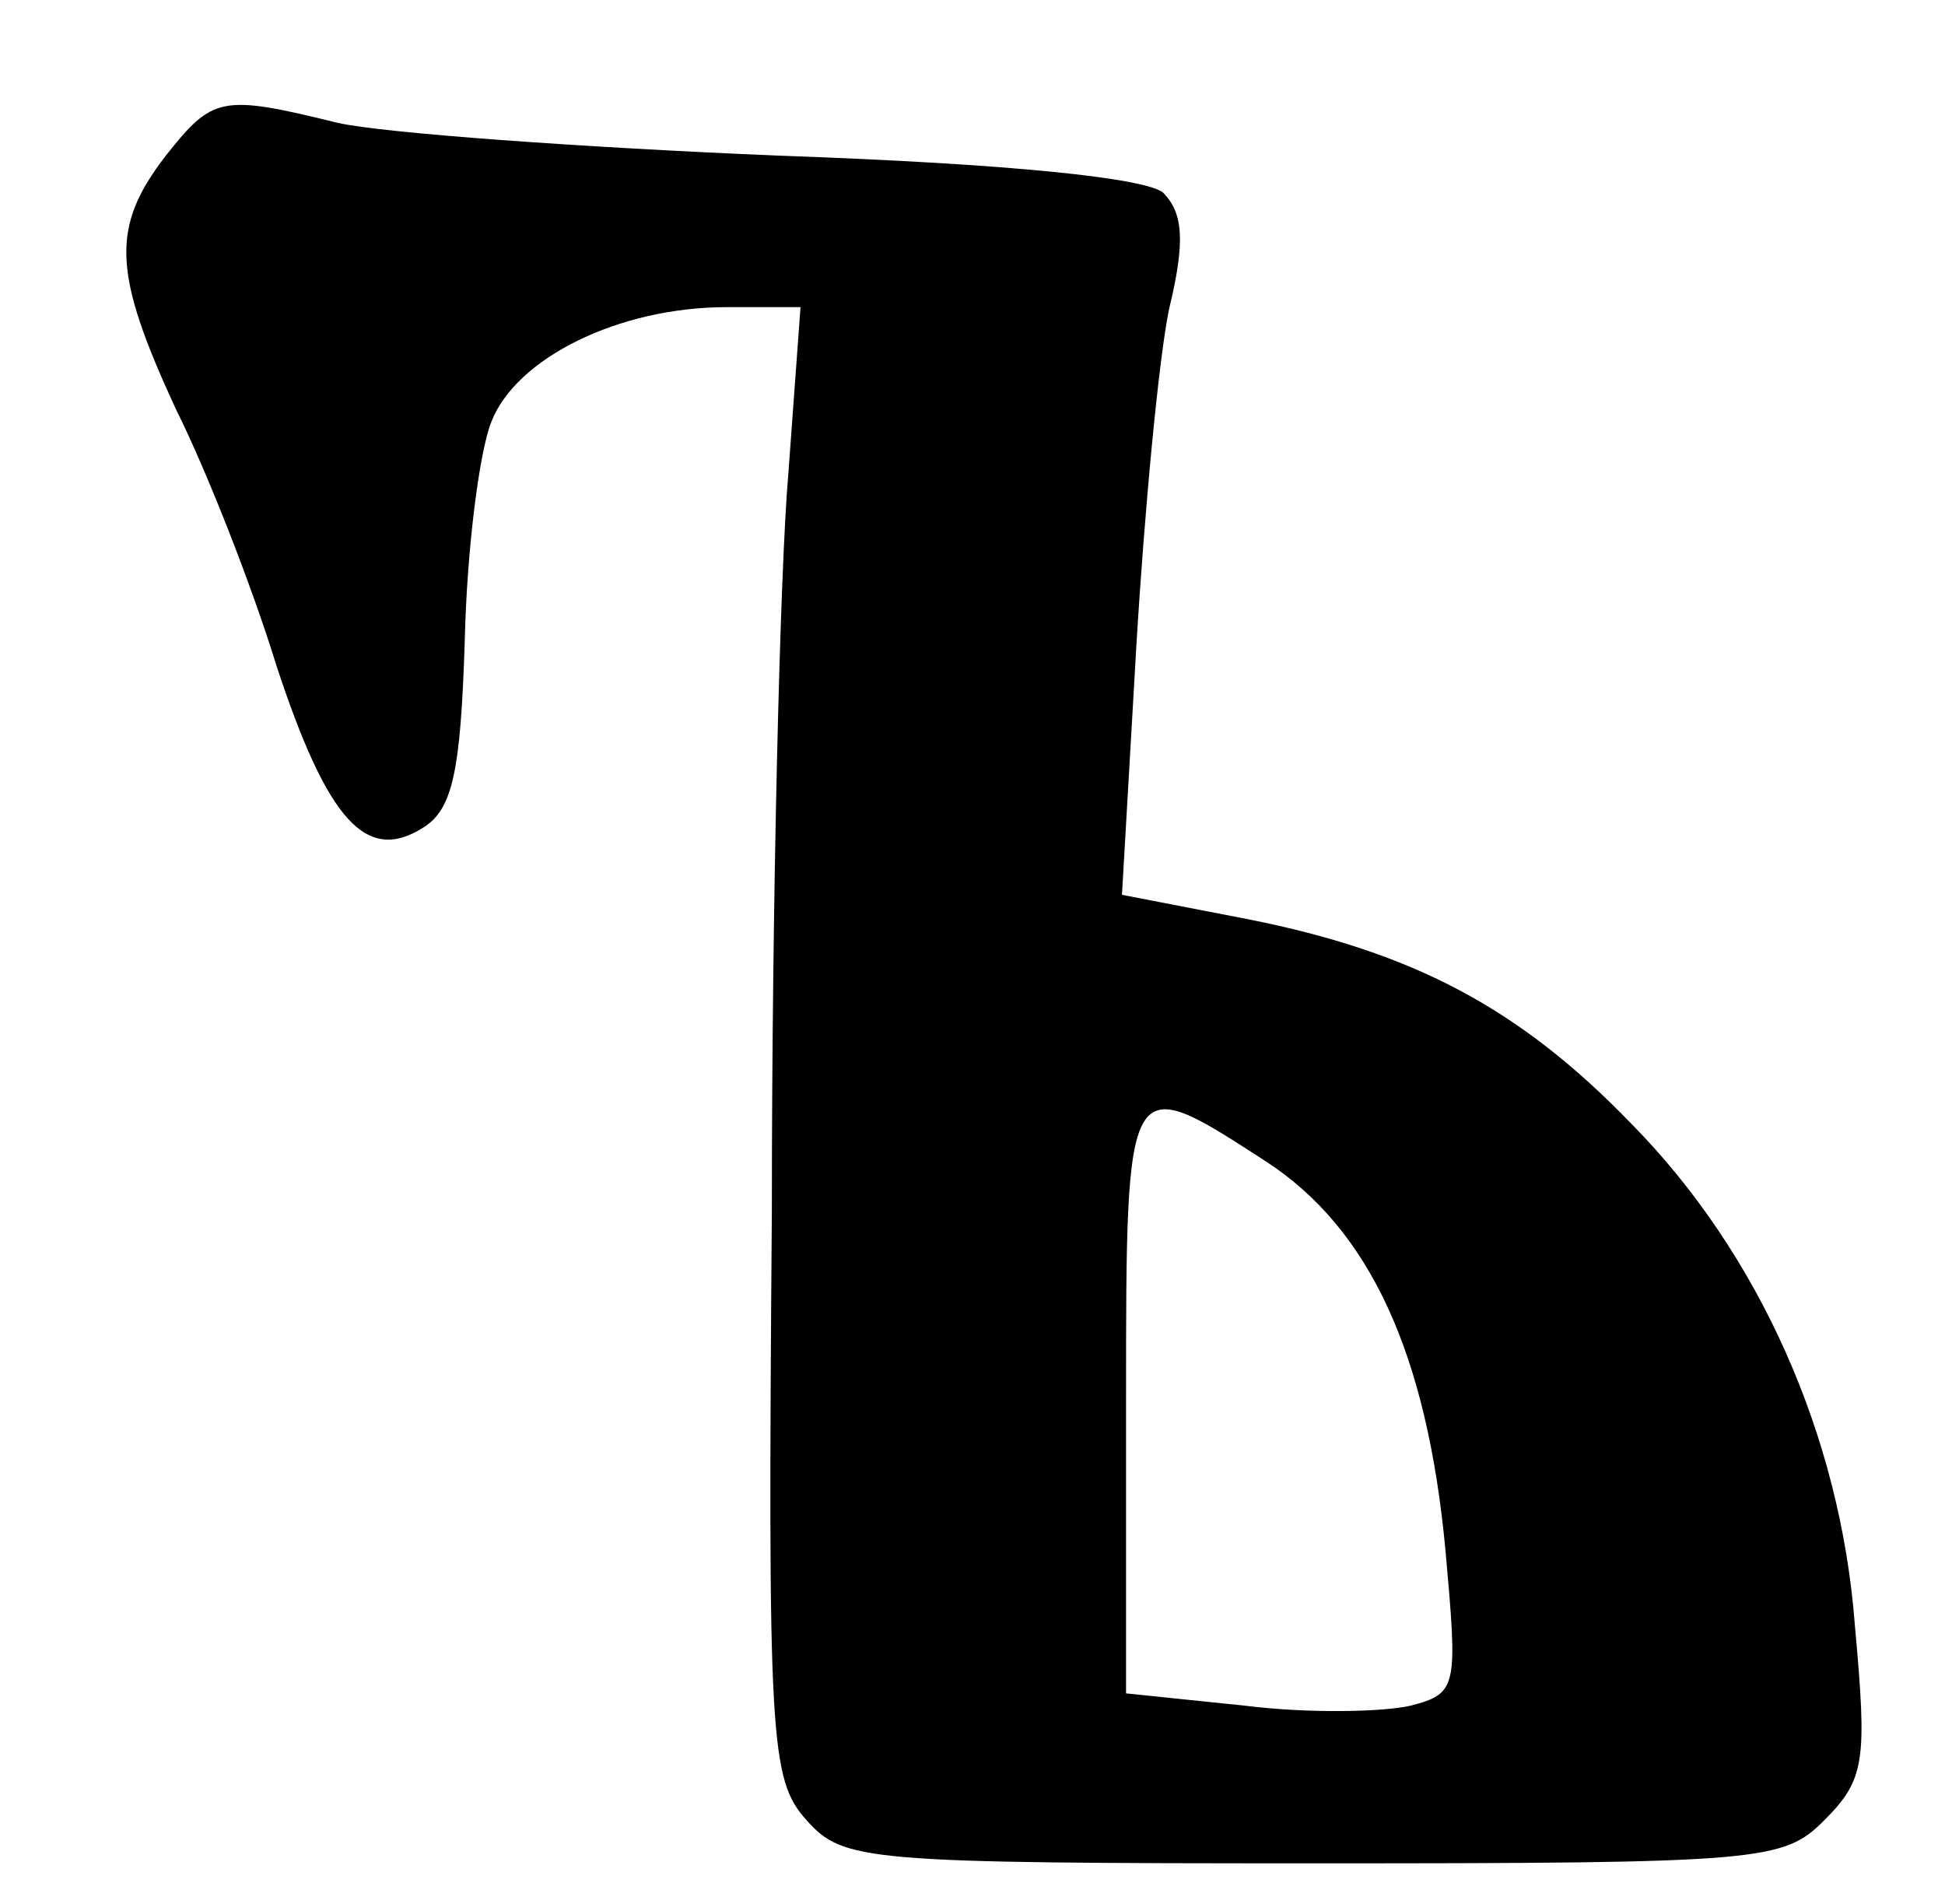 <?xml version="1.0" standalone="no"?>
<!DOCTYPE svg PUBLIC "-//W3C//DTD SVG 20010904//EN"
 "http://www.w3.org/TR/2001/REC-SVG-20010904/DTD/svg10.dtd">
<svg version="1.0" xmlns="http://www.w3.org/2000/svg"
 width="95pt" height="93pt" viewBox="0 0 95 93"
 preserveAspectRatio="xMidYMid meet">
<g transform="translate(0,93) scale(0.1,-0.1)"
fill="#000000" stroke="none">
<path d="M81 854 c-27 -35 -26 -57 5 -124 15 -30 37 -86 49 -125 25 -76 44
-97 72 -79 14 9 18 27 20 91 1 44 7 92 13 107 12 31 62 56 115 56 l36 0 -6
-82 c-4 -46 -8 -207 -8 -359 -2 -259 -1 -278 17 -298 18 -20 28 -21 248 -21
219 0 229 1 249 21 20 20 21 29 15 95 -7 93 -47 182 -109 245 -55 57 -107 84
-187 100 l-62 12 7 121 c4 67 11 141 16 165 8 33 7 47 -3 57 -9 7 -73 14 -188
18 -96 4 -193 11 -215 16 -57 14 -61 13 -84 -16z m537 -491 c51 -33 79 -94 88
-190 6 -67 6 -70 -17 -76 -13 -3 -49 -4 -81 0 l-58 6 0 143 c0 162 0 161 68
117z"/>
</g>
</svg>
